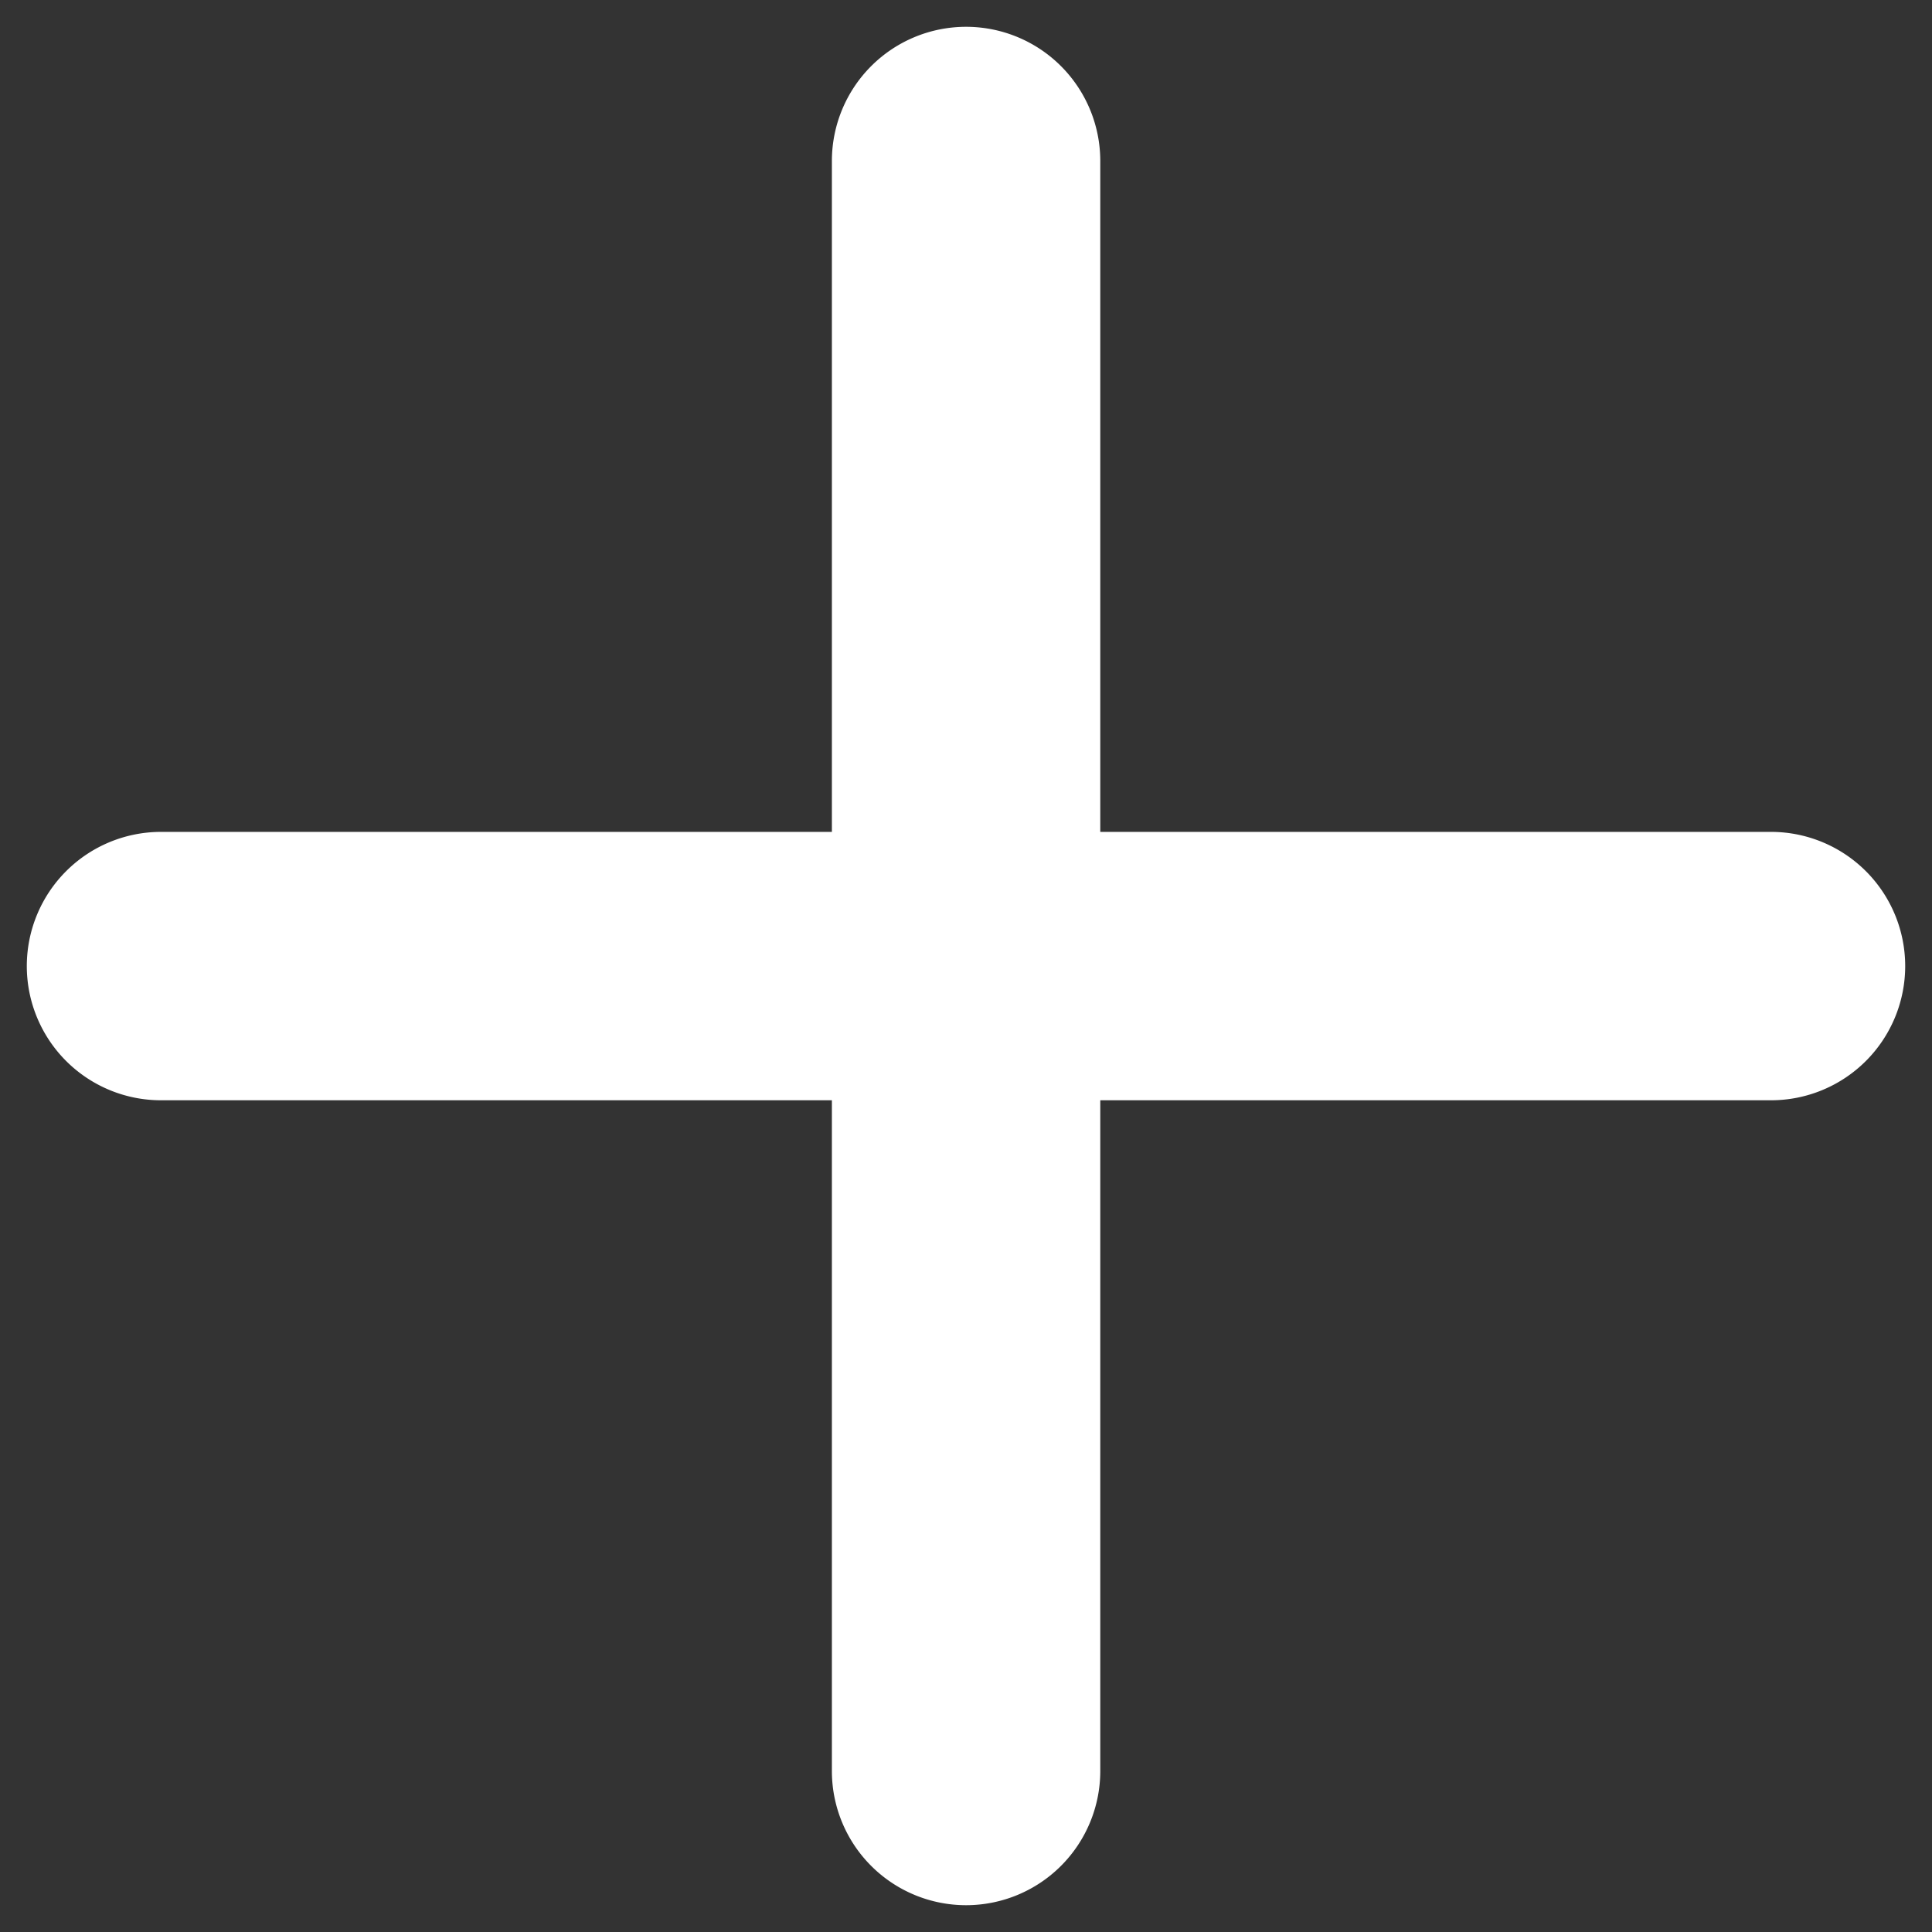 <svg width="12" height="12" fill="none" xmlns="http://www.w3.org/2000/svg"><rect width="100%" height="100%" fill="#333333" stroke="none"/><path d="M5.167 1a.833.833 0 011.667 0v10a.833.833 0 11-1.667 0V1z" fill="#fff"/><path d="M1 6.834a.833.833 0 110-1.667h10a.833.833 0 110 1.667H1z" fill="#fff"/></svg>